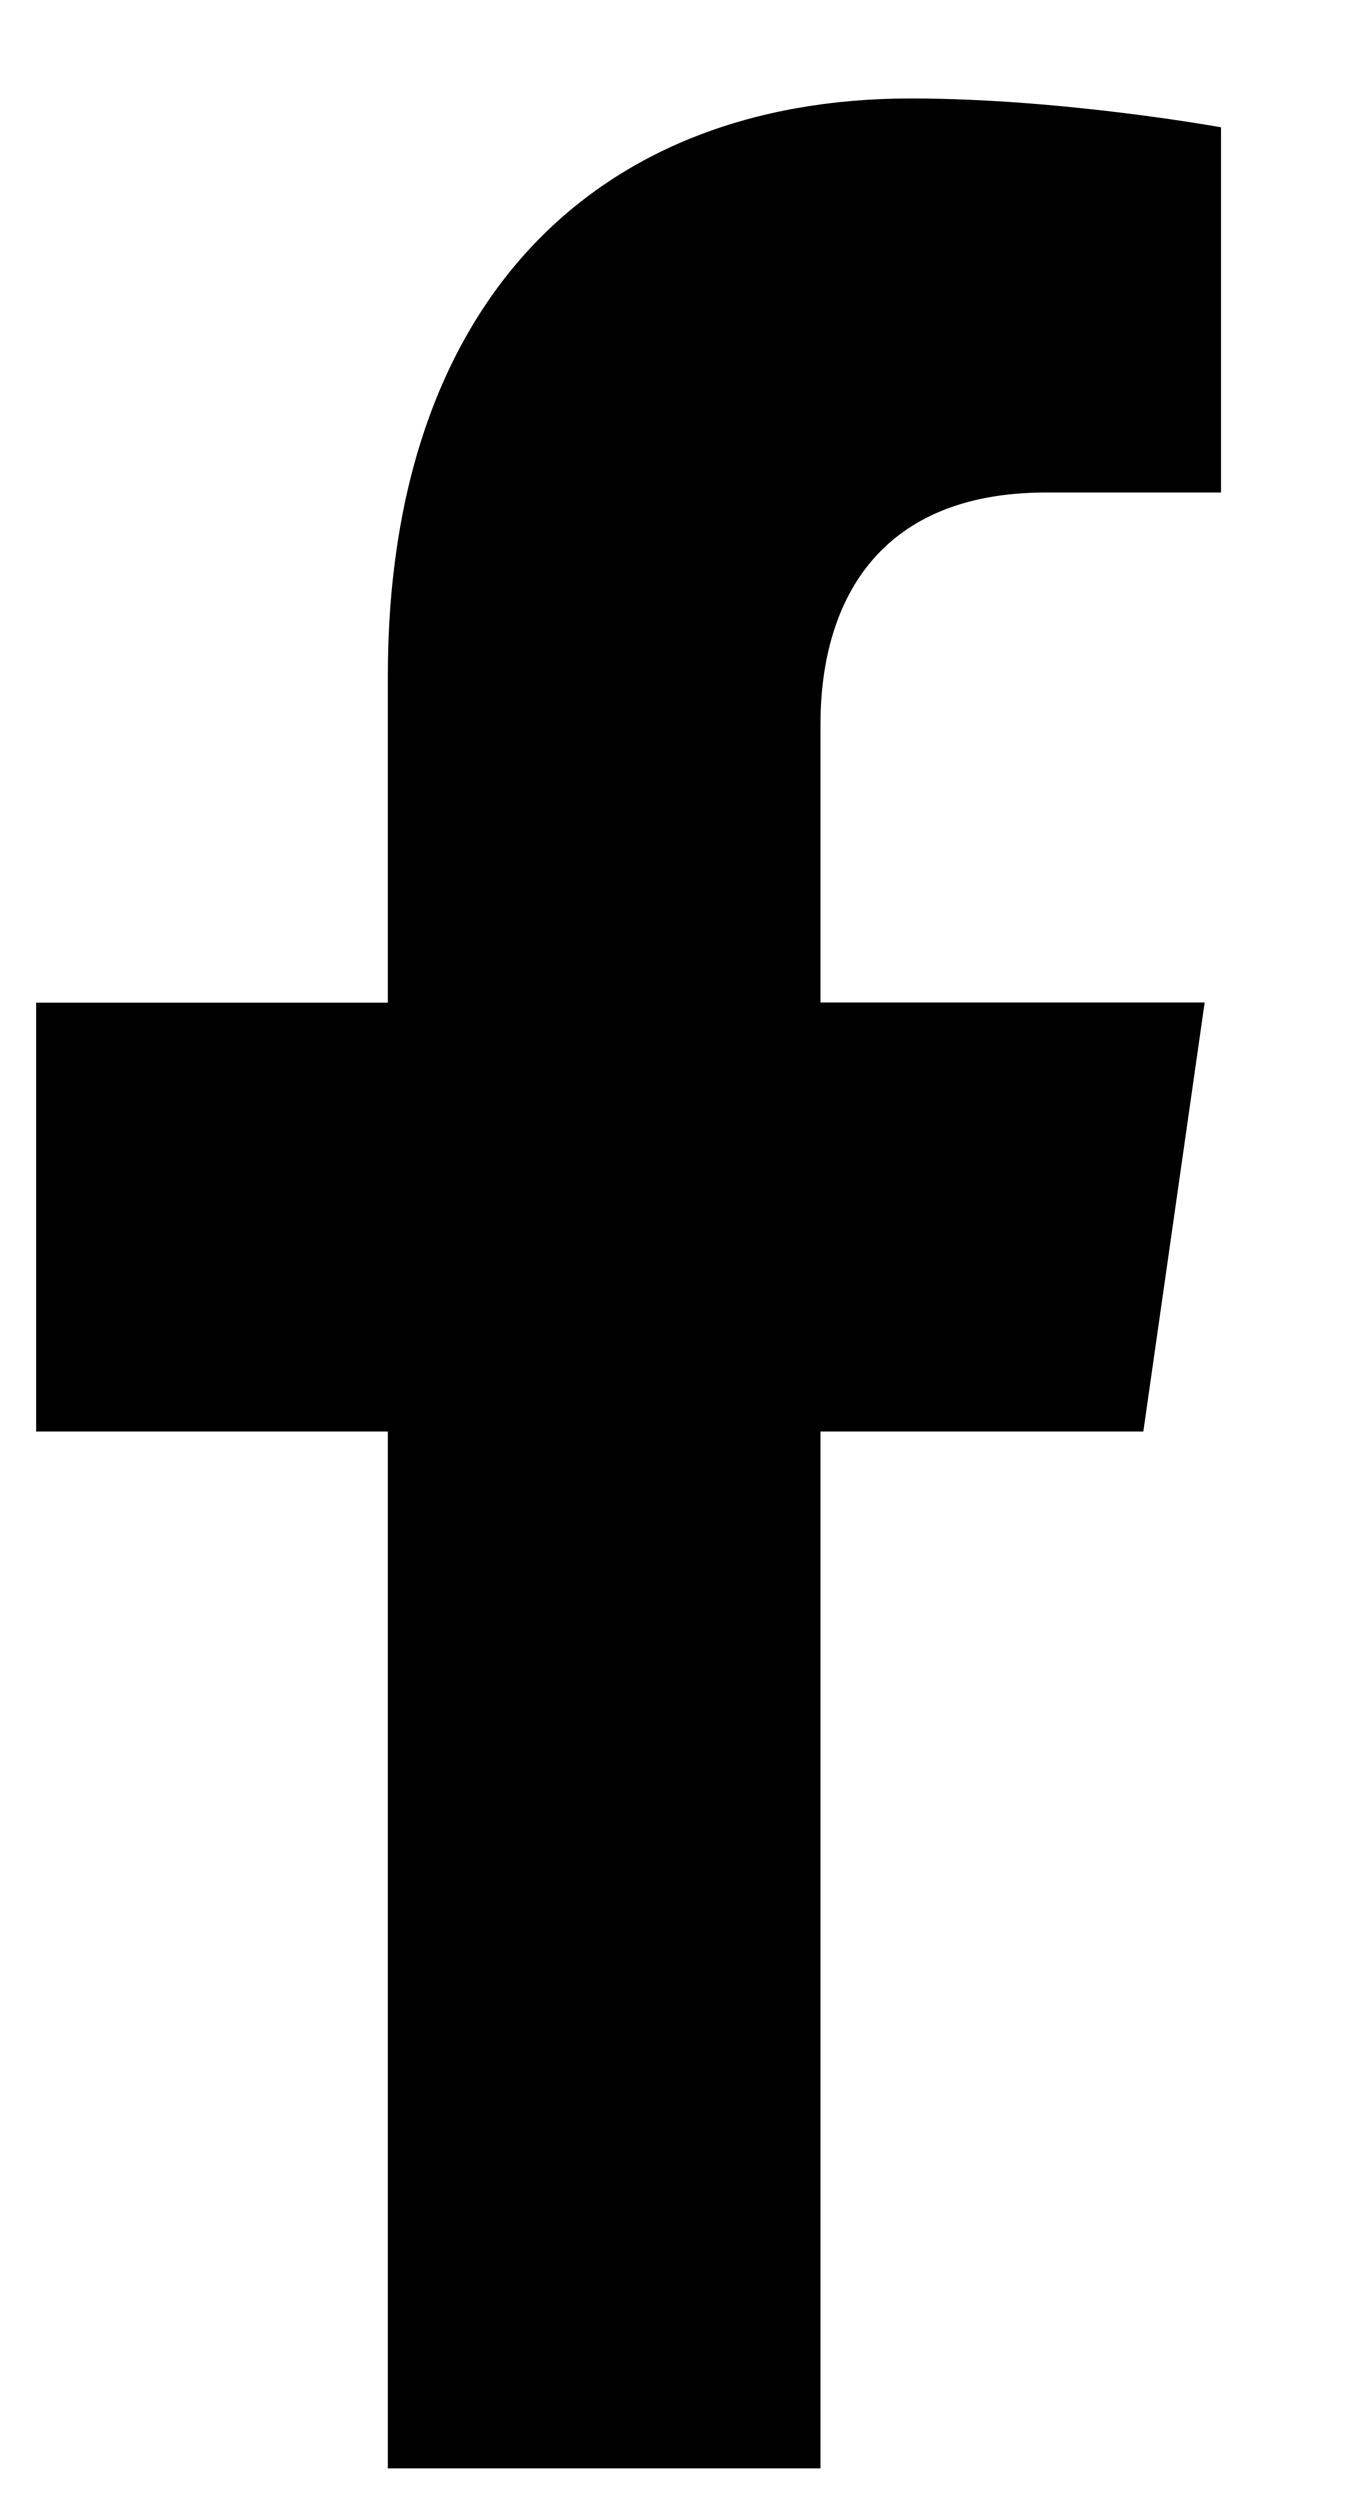 <svg width="7" height="13" viewBox="0 0 7 13" fill="none" xmlns="http://www.w3.org/2000/svg">
<path d="M5.946 7.444L6.265 5.213H4.267V3.766C4.267 3.156 4.546 2.561 5.441 2.561H6.35V0.662C6.35 0.662 5.525 0.512 4.737 0.512C3.092 0.512 2.017 1.58 2.017 3.514V5.214H0.188V7.444H2.017V12.836H4.267V7.444L5.946 7.444Z" fill="black"/>
</svg>

